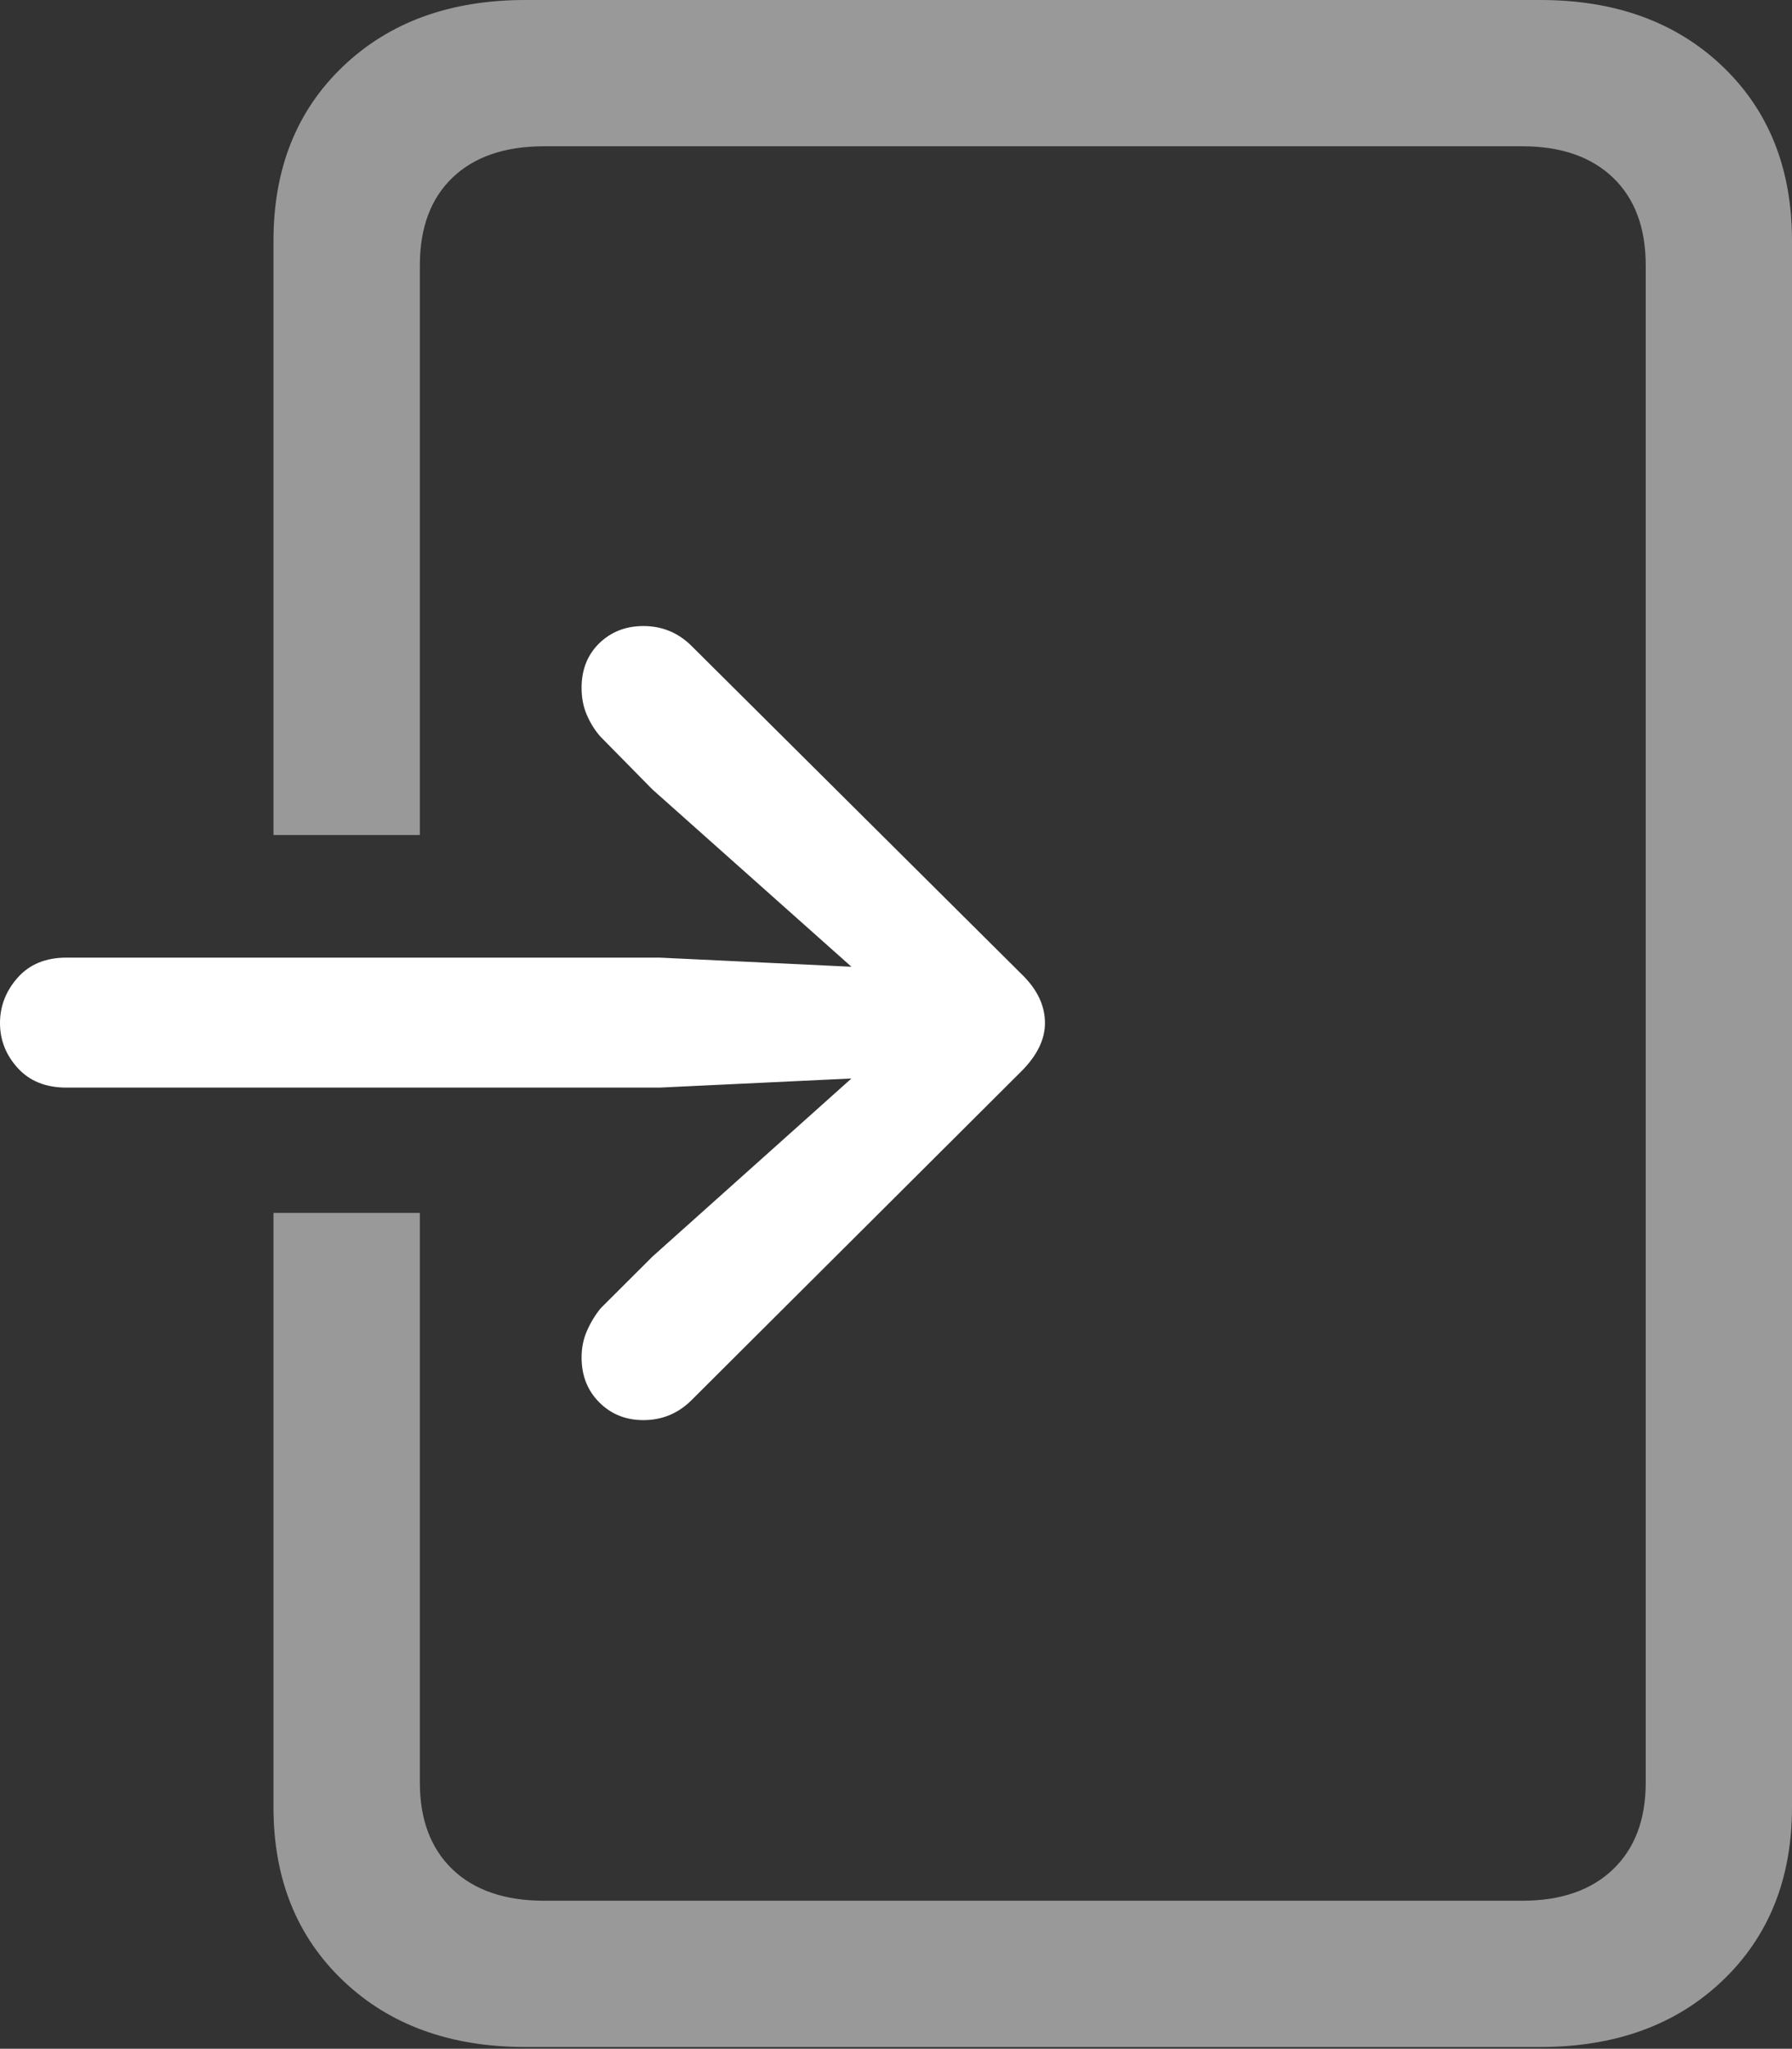 <?xml version="1.0" encoding="UTF-8"?>
<!--Generator: Apple Native CoreSVG 175.5-->
<!DOCTYPE svg
PUBLIC "-//W3C//DTD SVG 1.1//EN"
       "http://www.w3.org/Graphics/SVG/1.1/DTD/svg11.dtd">
<svg version="1.1" xmlns="http://www.w3.org/2000/svg" xmlns:xlink="http://www.w3.org/1999/xlink" width="19.258" height="22.021">
 <rect width="100%" height="100%" fill="#333333" stroke="none"/>
 <g>
  <rect height="22.021" opacity="0" width="19.258" x="0" y="0"/>
  <path d="M2.939 13.037L2.939 19.424Q2.939 20.576 3.687 21.289Q4.434 22.002 5.645 22.002L16.553 22.002Q17.764 22.002 18.511 21.289Q19.258 20.576 19.258 19.424L19.258 2.588Q19.258 1.426 18.511 0.713Q17.764 0 16.553 0L5.645 0Q4.434 0 3.687 0.713Q2.939 1.426 2.939 2.588L2.939 8.975L4.512 8.975L4.512 2.852Q4.512 2.246 4.863 1.909Q5.215 1.572 5.85 1.572L16.357 1.572Q16.982 1.572 17.334 1.909Q17.686 2.246 17.686 2.852L17.686 19.16Q17.686 19.756 17.334 20.093Q16.982 20.43 16.357 20.43L5.85 20.43Q5.215 20.43 4.863 20.093Q4.512 19.756 4.512 19.16L4.512 13.037Z" fill="rgba(255,255,255,0.5)"/>
  <path d="M0.713 11.69L7.09 11.69L9.15 11.592L7.012 13.506L6.455 14.062Q6.367 14.17 6.309 14.302Q6.25 14.434 6.25 14.59Q6.25 14.883 6.44 15.073Q6.631 15.264 6.914 15.264Q7.217 15.264 7.432 15.049L10.977 11.514Q11.23 11.26 11.23 10.996Q11.23 10.713 10.977 10.469L7.432 6.943Q7.217 6.729 6.914 6.729Q6.631 6.729 6.44 6.914Q6.25 7.1 6.25 7.393Q6.25 7.559 6.309 7.69Q6.367 7.822 6.455 7.92L7.012 8.486L9.15 10.391L7.09 10.293L0.713 10.293Q0.381 10.293 0.19 10.508Q0 10.723 0 10.996Q0 11.27 0.19 11.479Q0.381 11.69 0.713 11.69Z" fill="#ffffff"/>
 </g>
</svg>
